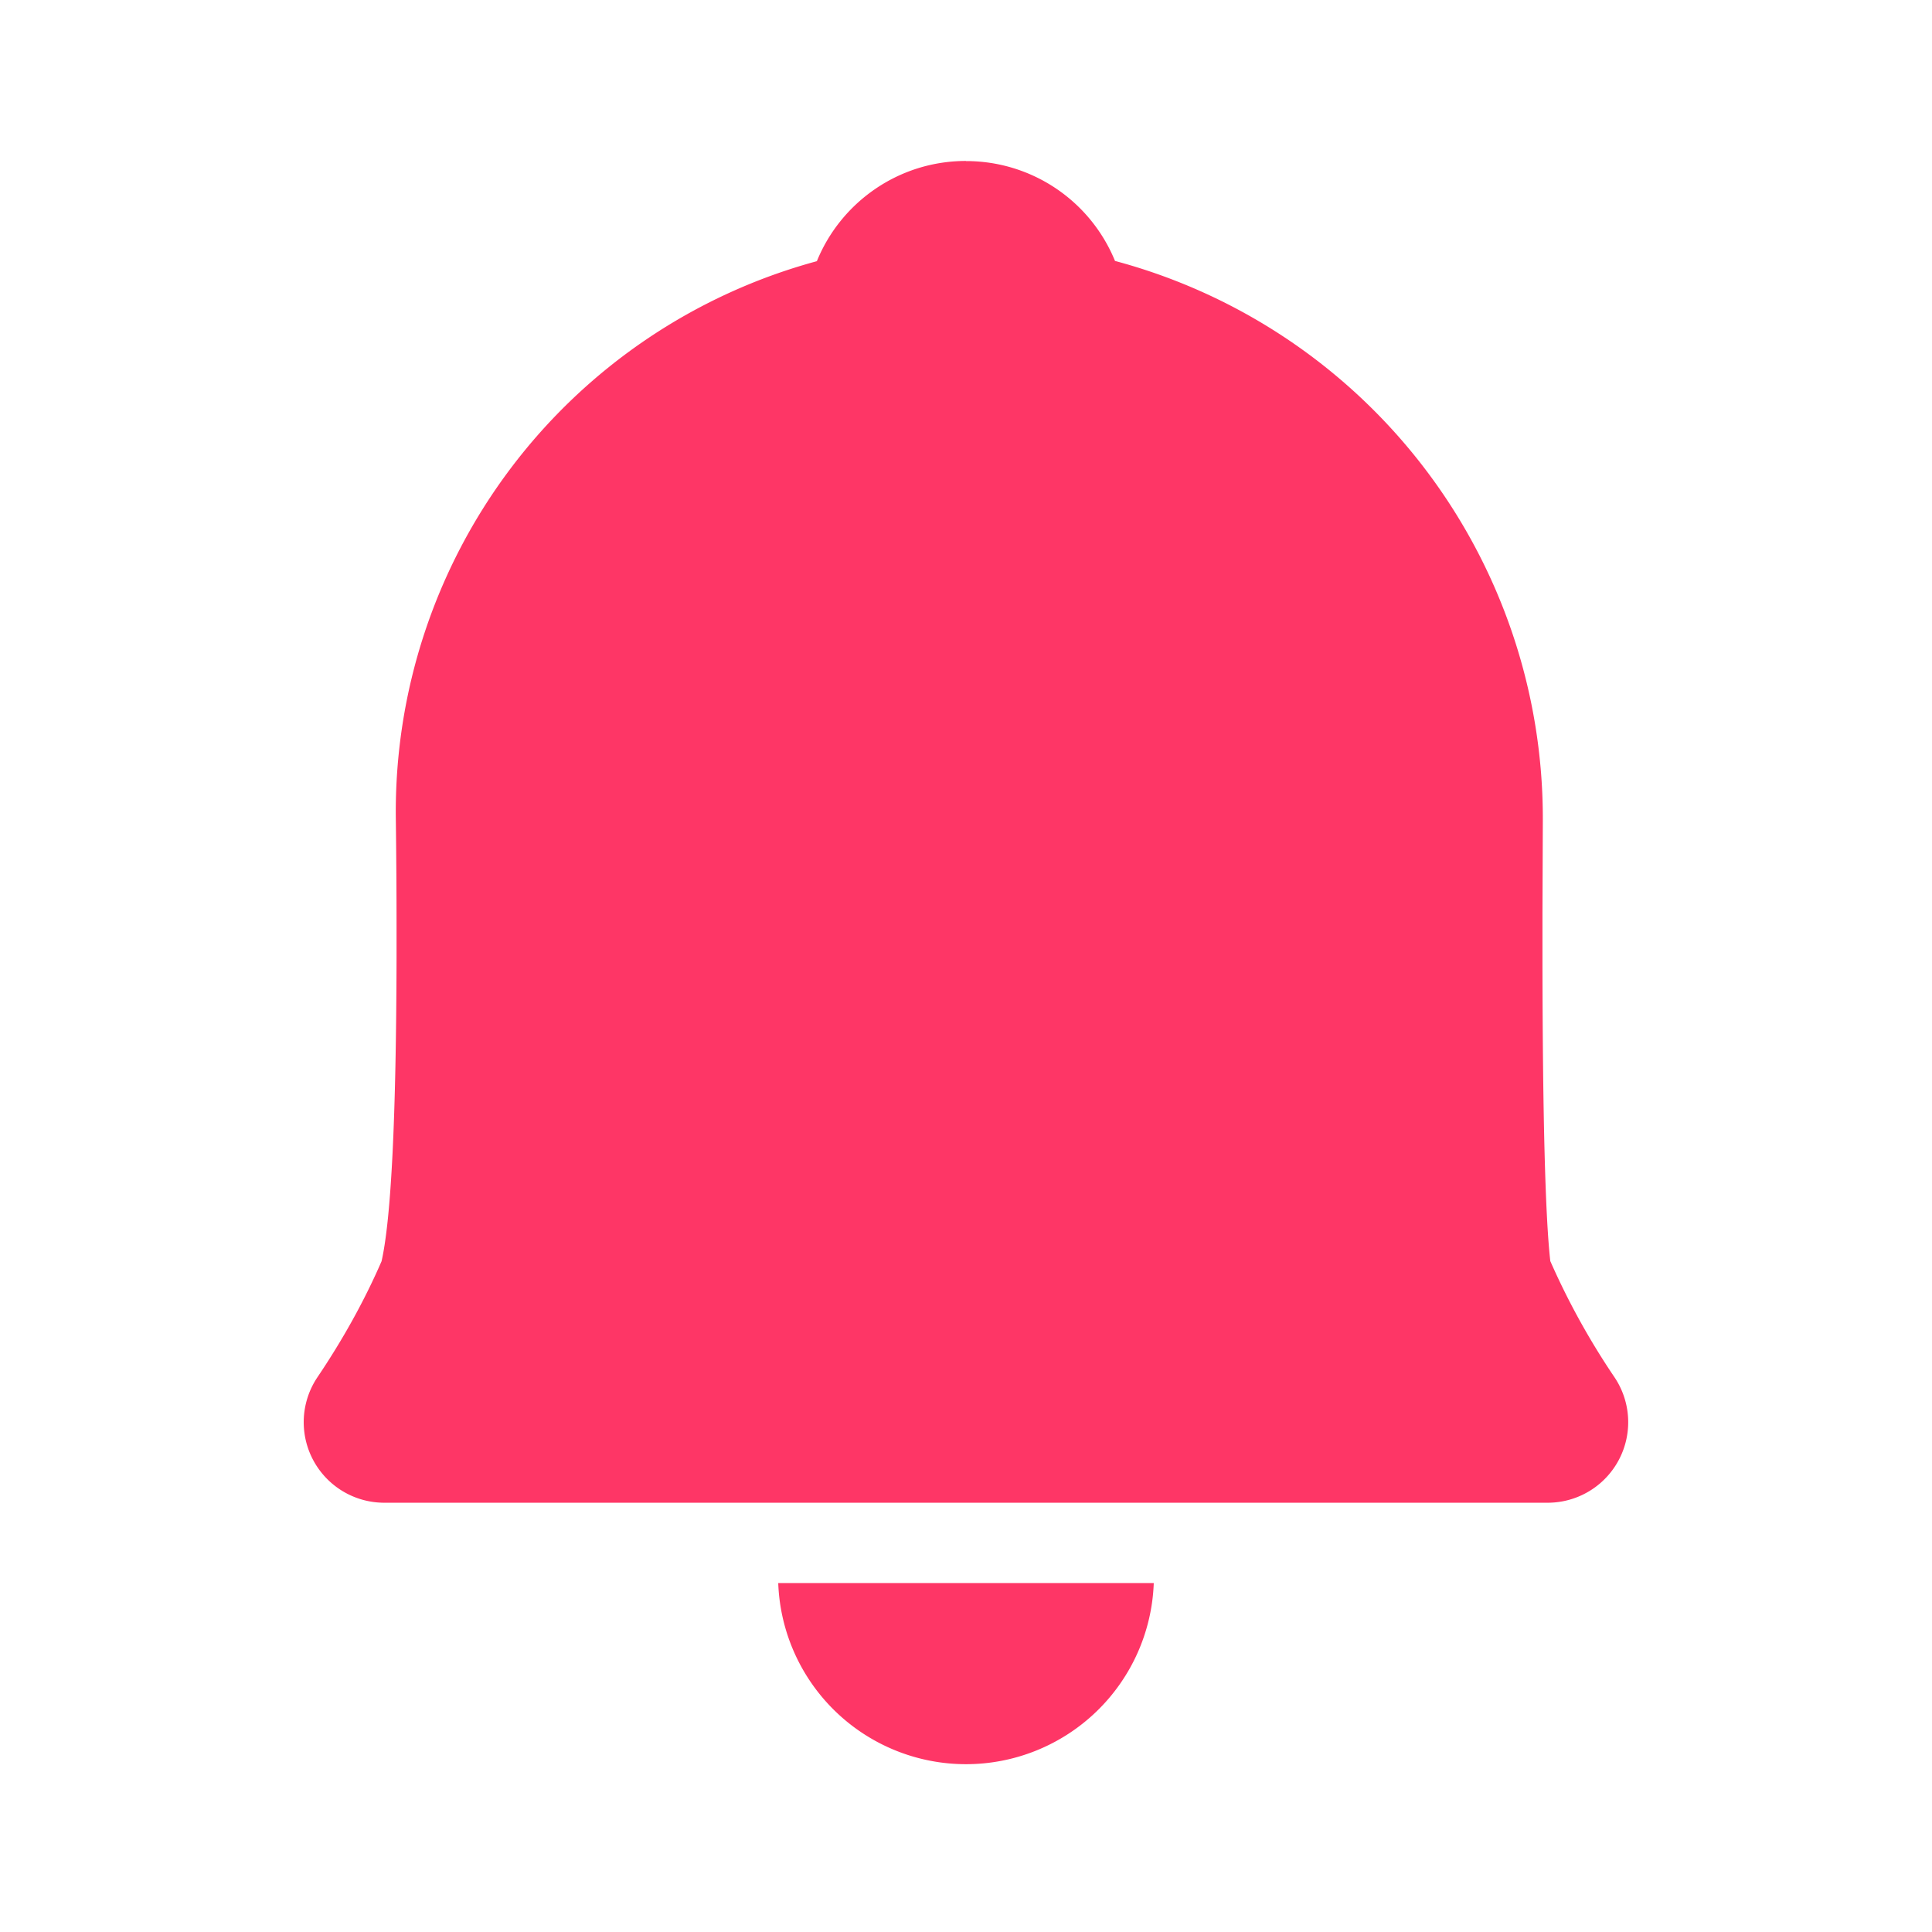 <svg xmlns="http://www.w3.org/2000/svg" viewBox="0 0 1024 1024"><path fill="#FE3666" d="M611.52 839.04A99.584 99.584 0 0 1 412.48 839.04H611.456ZM512 85.376A85.184 85.184 0 0 1 590.976 138.304 305.792 305.792 0 0 1 817.728 433.728V435.456L817.536 483.84V510.336C817.664 592.704 819.072 645.376 821.696 668.416A390.4 390.4 0 0 0 855.68 729.92 42.688 42.688 0 0 1 820.352 796.48H203.712A42.688 42.688 0 0 1 168.32 729.856C181.76 709.888 193.152 689.408 202.24 668.48 207.36 645.76 209.984 592.256 210.176 507.776V490.368C210.176 472.704 210.048 453.76 209.792 433.536A302.336 302.336 0 0 1 432.96 138.432C445.632 107.264 476.288 85.312 512 85.312Z"></path></svg>